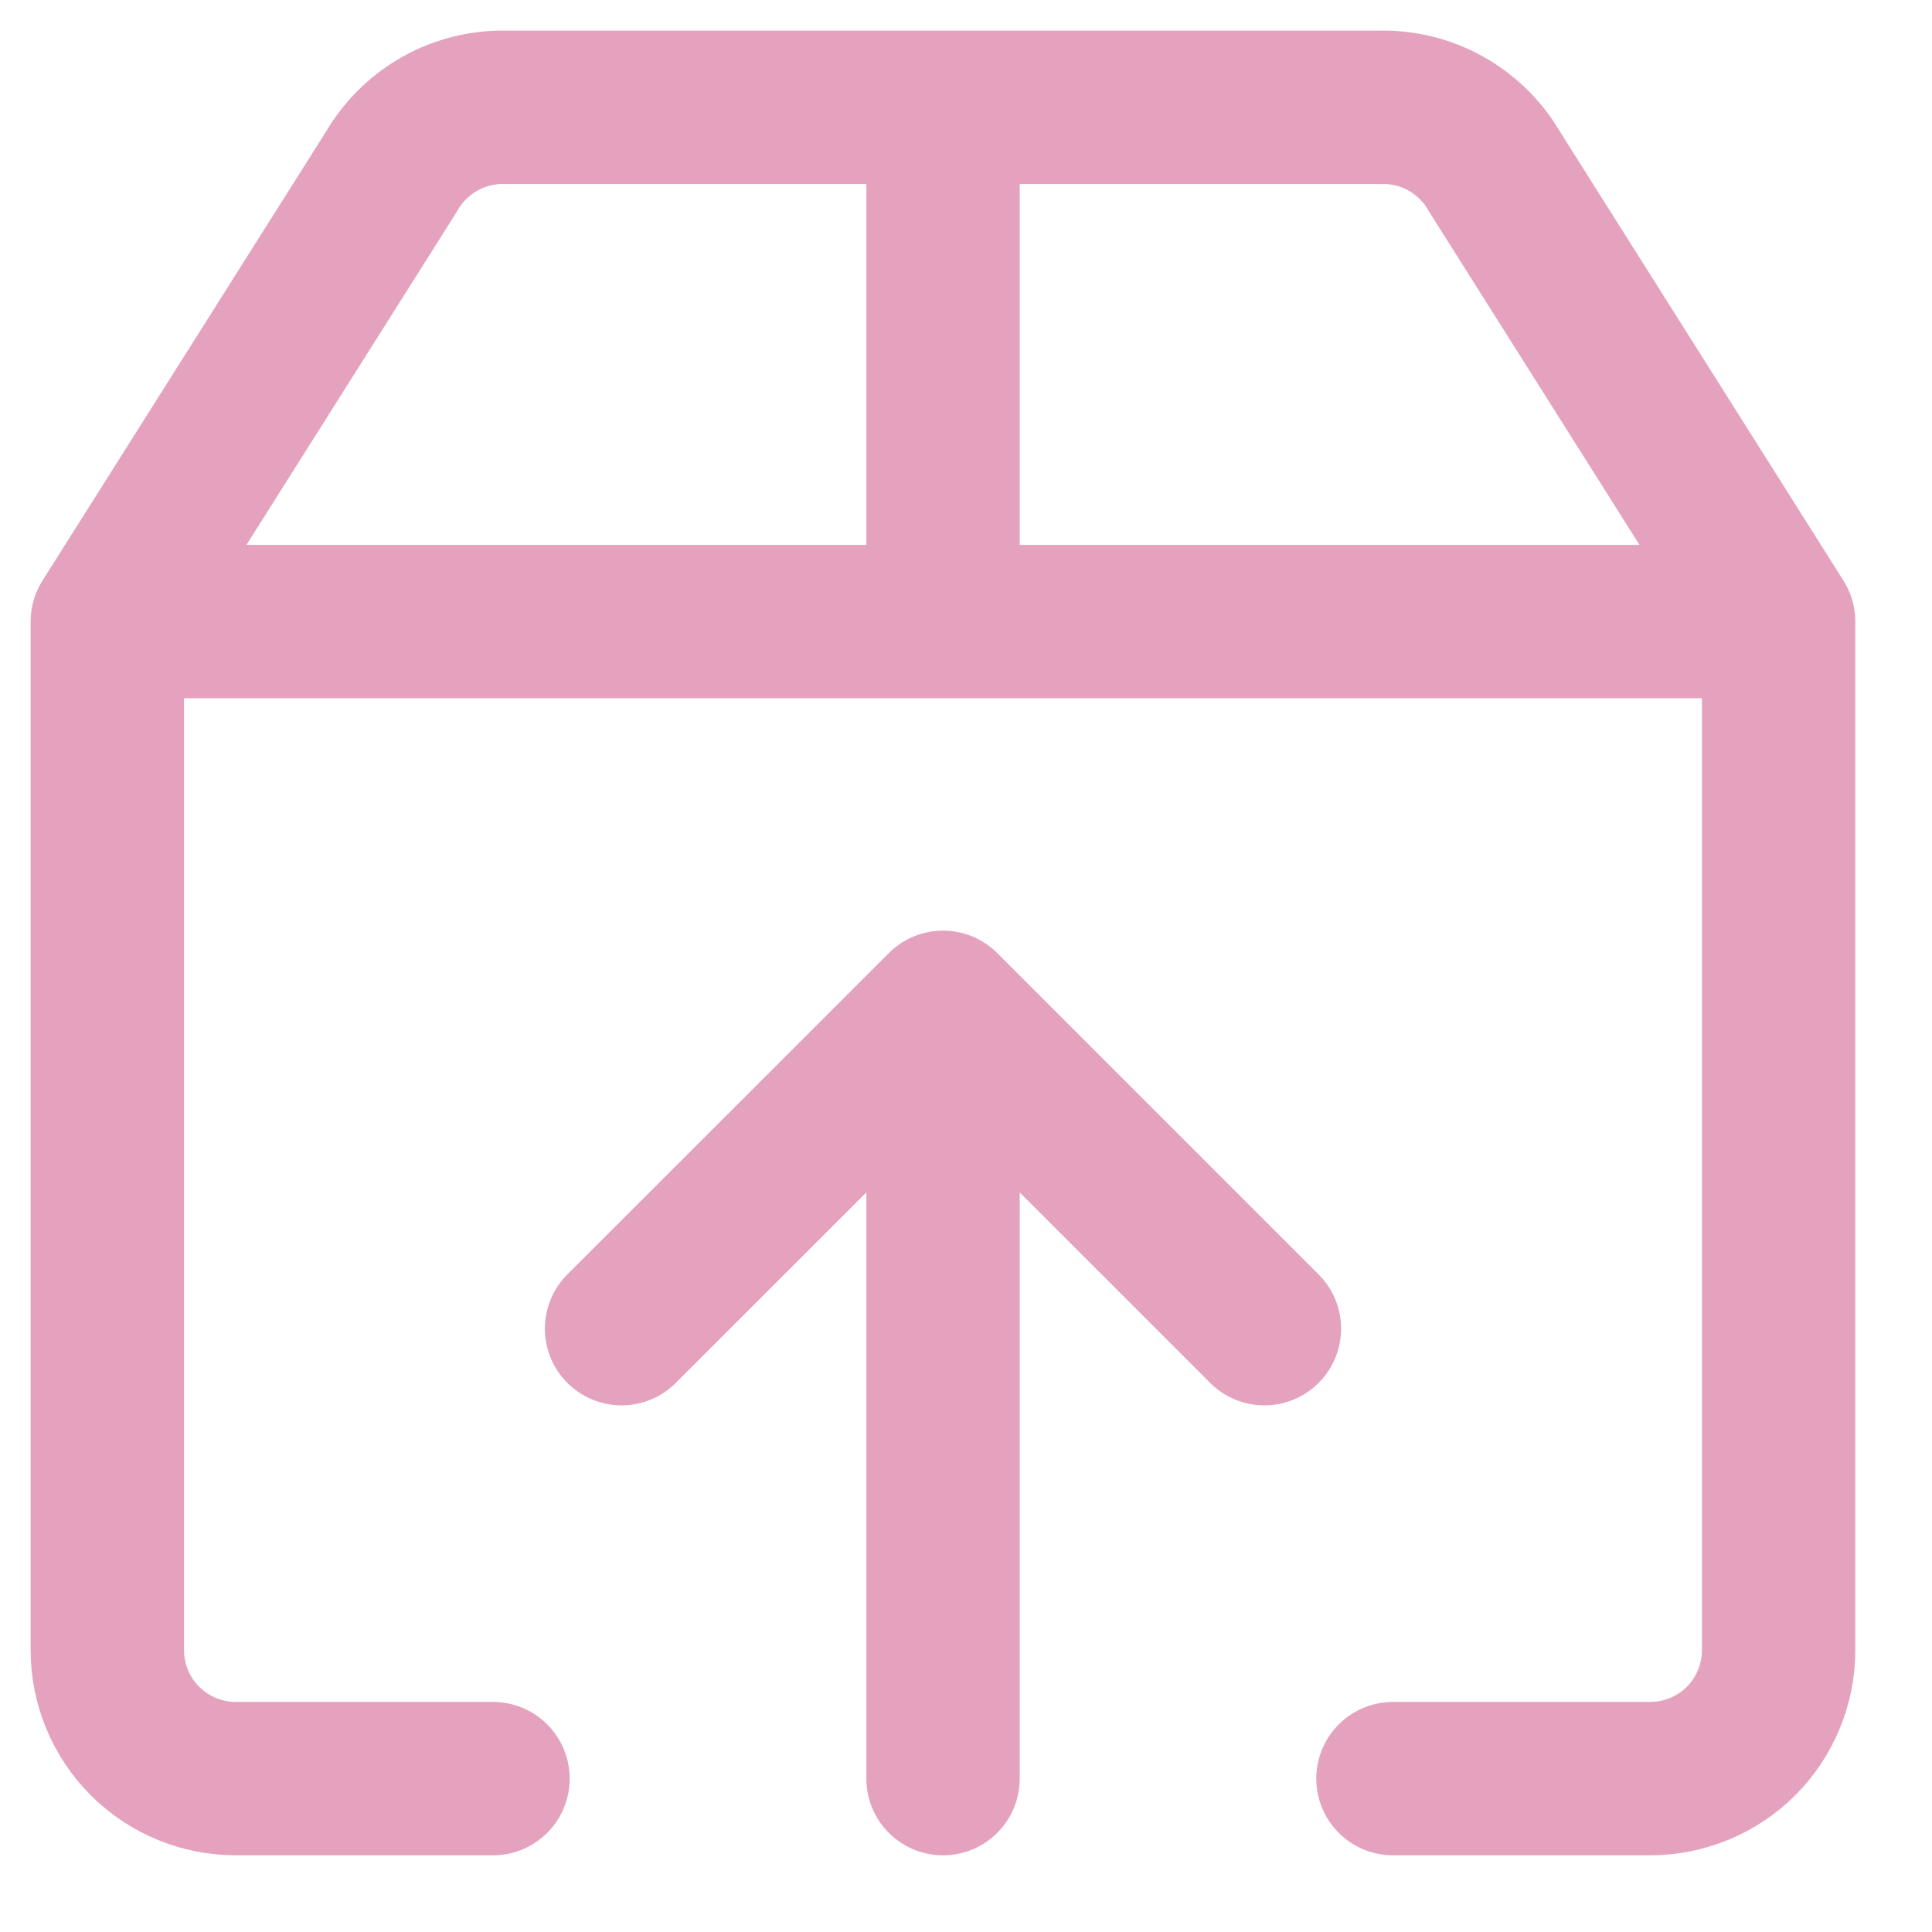 <svg width="18" height="18" viewBox="0 0 18 18" fill="none" xmlns="http://www.w3.org/2000/svg">
<path d="M4.593 16.571H2.198C1.88 16.571 1.575 16.445 1.351 16.221C1.126 15.996 1 15.691 1 15.374V5.791M1 5.791H16.571M1 5.791L3.647 1.599C3.75 1.421 3.896 1.273 4.072 1.168C4.248 1.063 4.448 1.005 4.653 1H12.918C13.123 1.005 13.323 1.063 13.499 1.168C13.675 1.273 13.822 1.421 13.924 1.599L16.571 5.791M16.571 5.791V15.374C16.571 15.691 16.445 15.996 16.221 16.221C15.996 16.445 15.691 16.571 15.374 16.571H12.978M5.791 12.379L8.786 9.385M8.786 9.385L11.78 12.379M8.786 9.385L8.786 16.571M8.786 1V5.791" stroke="#E4A2BE" stroke-width="1.429" stroke-linecap="round" stroke-linejoin="round"/>
</svg>
